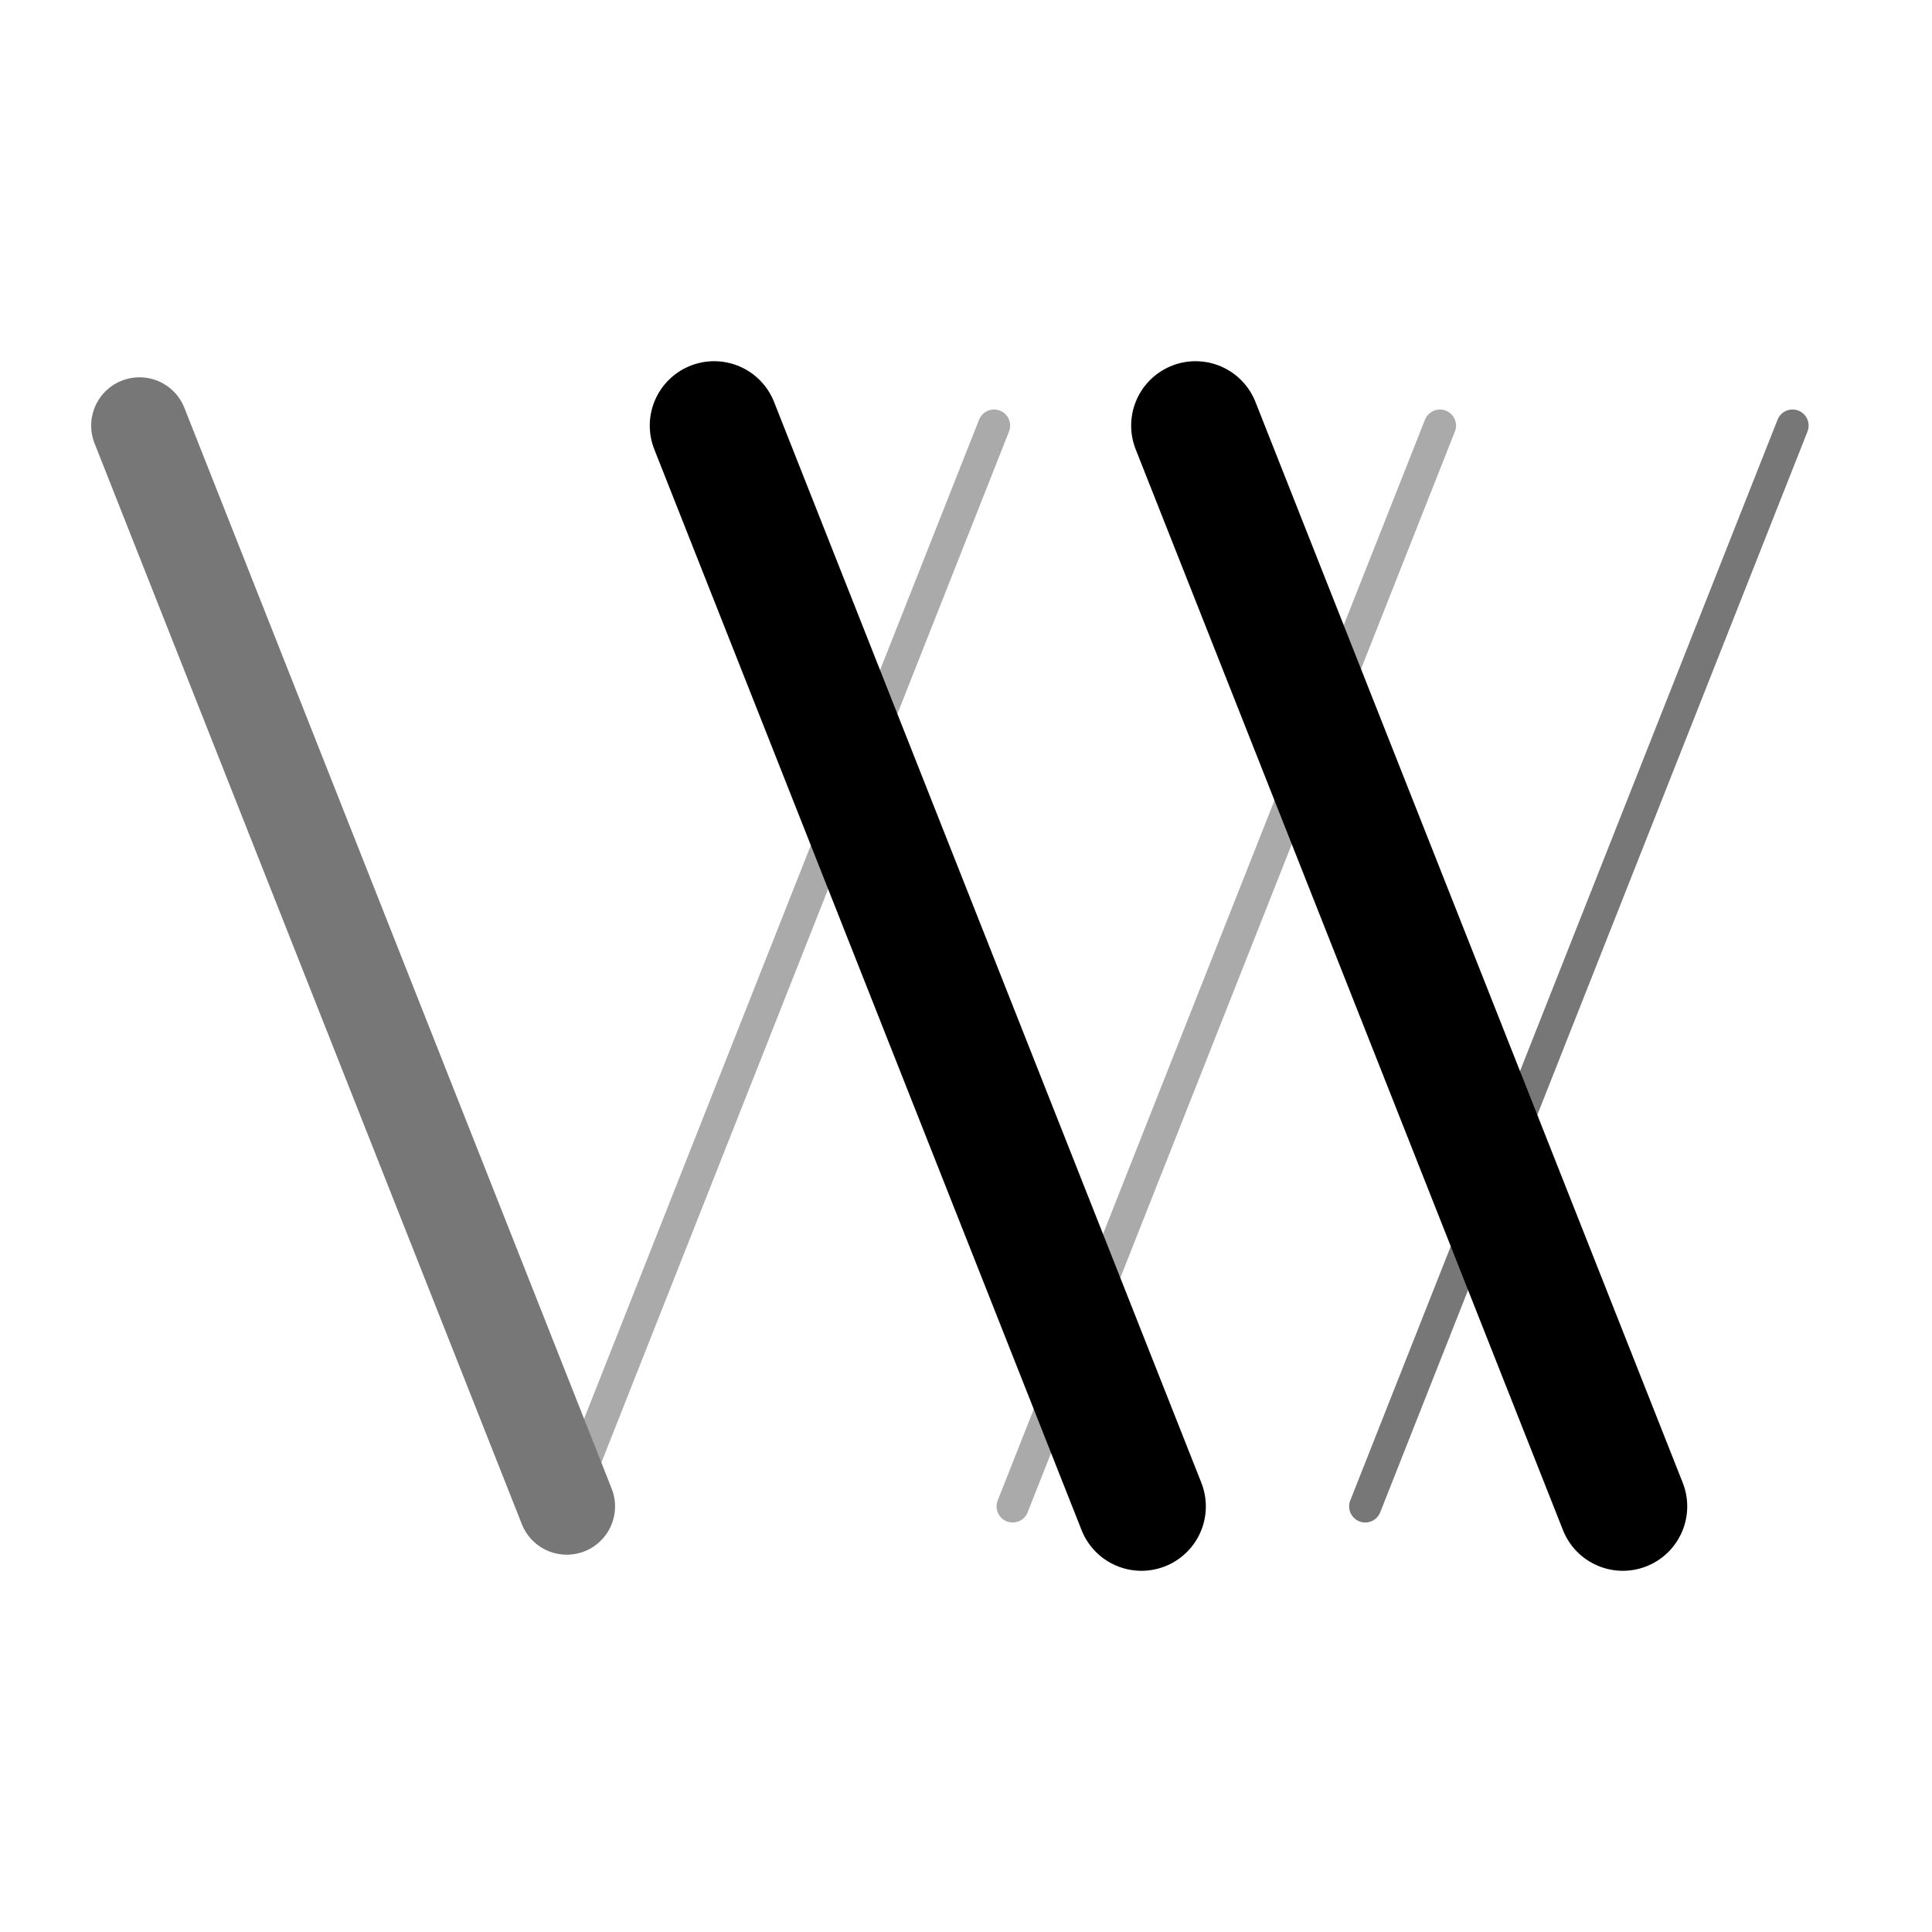 <svg width="120" height="120" viewBox="0 0 120 120" fill="none" xmlns="http://www.w3.org/2000/svg">
<path d="M61.742 26.435L35.202 93.565" stroke="#AAAAAA" stroke-width="2" stroke-linecap="round"/>
<path d="M8.663 26.435L35.202 93.565" stroke="#777777" stroke-width="6" stroke-linecap="round"/>
<path d="M89.437 26.435L62.898 93.565" stroke="#AAAAAA" stroke-width="2" stroke-linecap="round"/>
<path d="M44.358 26.435L70.897 93.565" stroke="black" stroke-width="8" stroke-linecap="round"/>
<path d="M111.337 26.435L84.797 93.565" stroke="#777777" stroke-width="2" stroke-linecap="round"/>
<path d="M74.258 26.435L100.797 93.565" stroke="black" stroke-width="8" stroke-linecap="round"/>
</svg>
